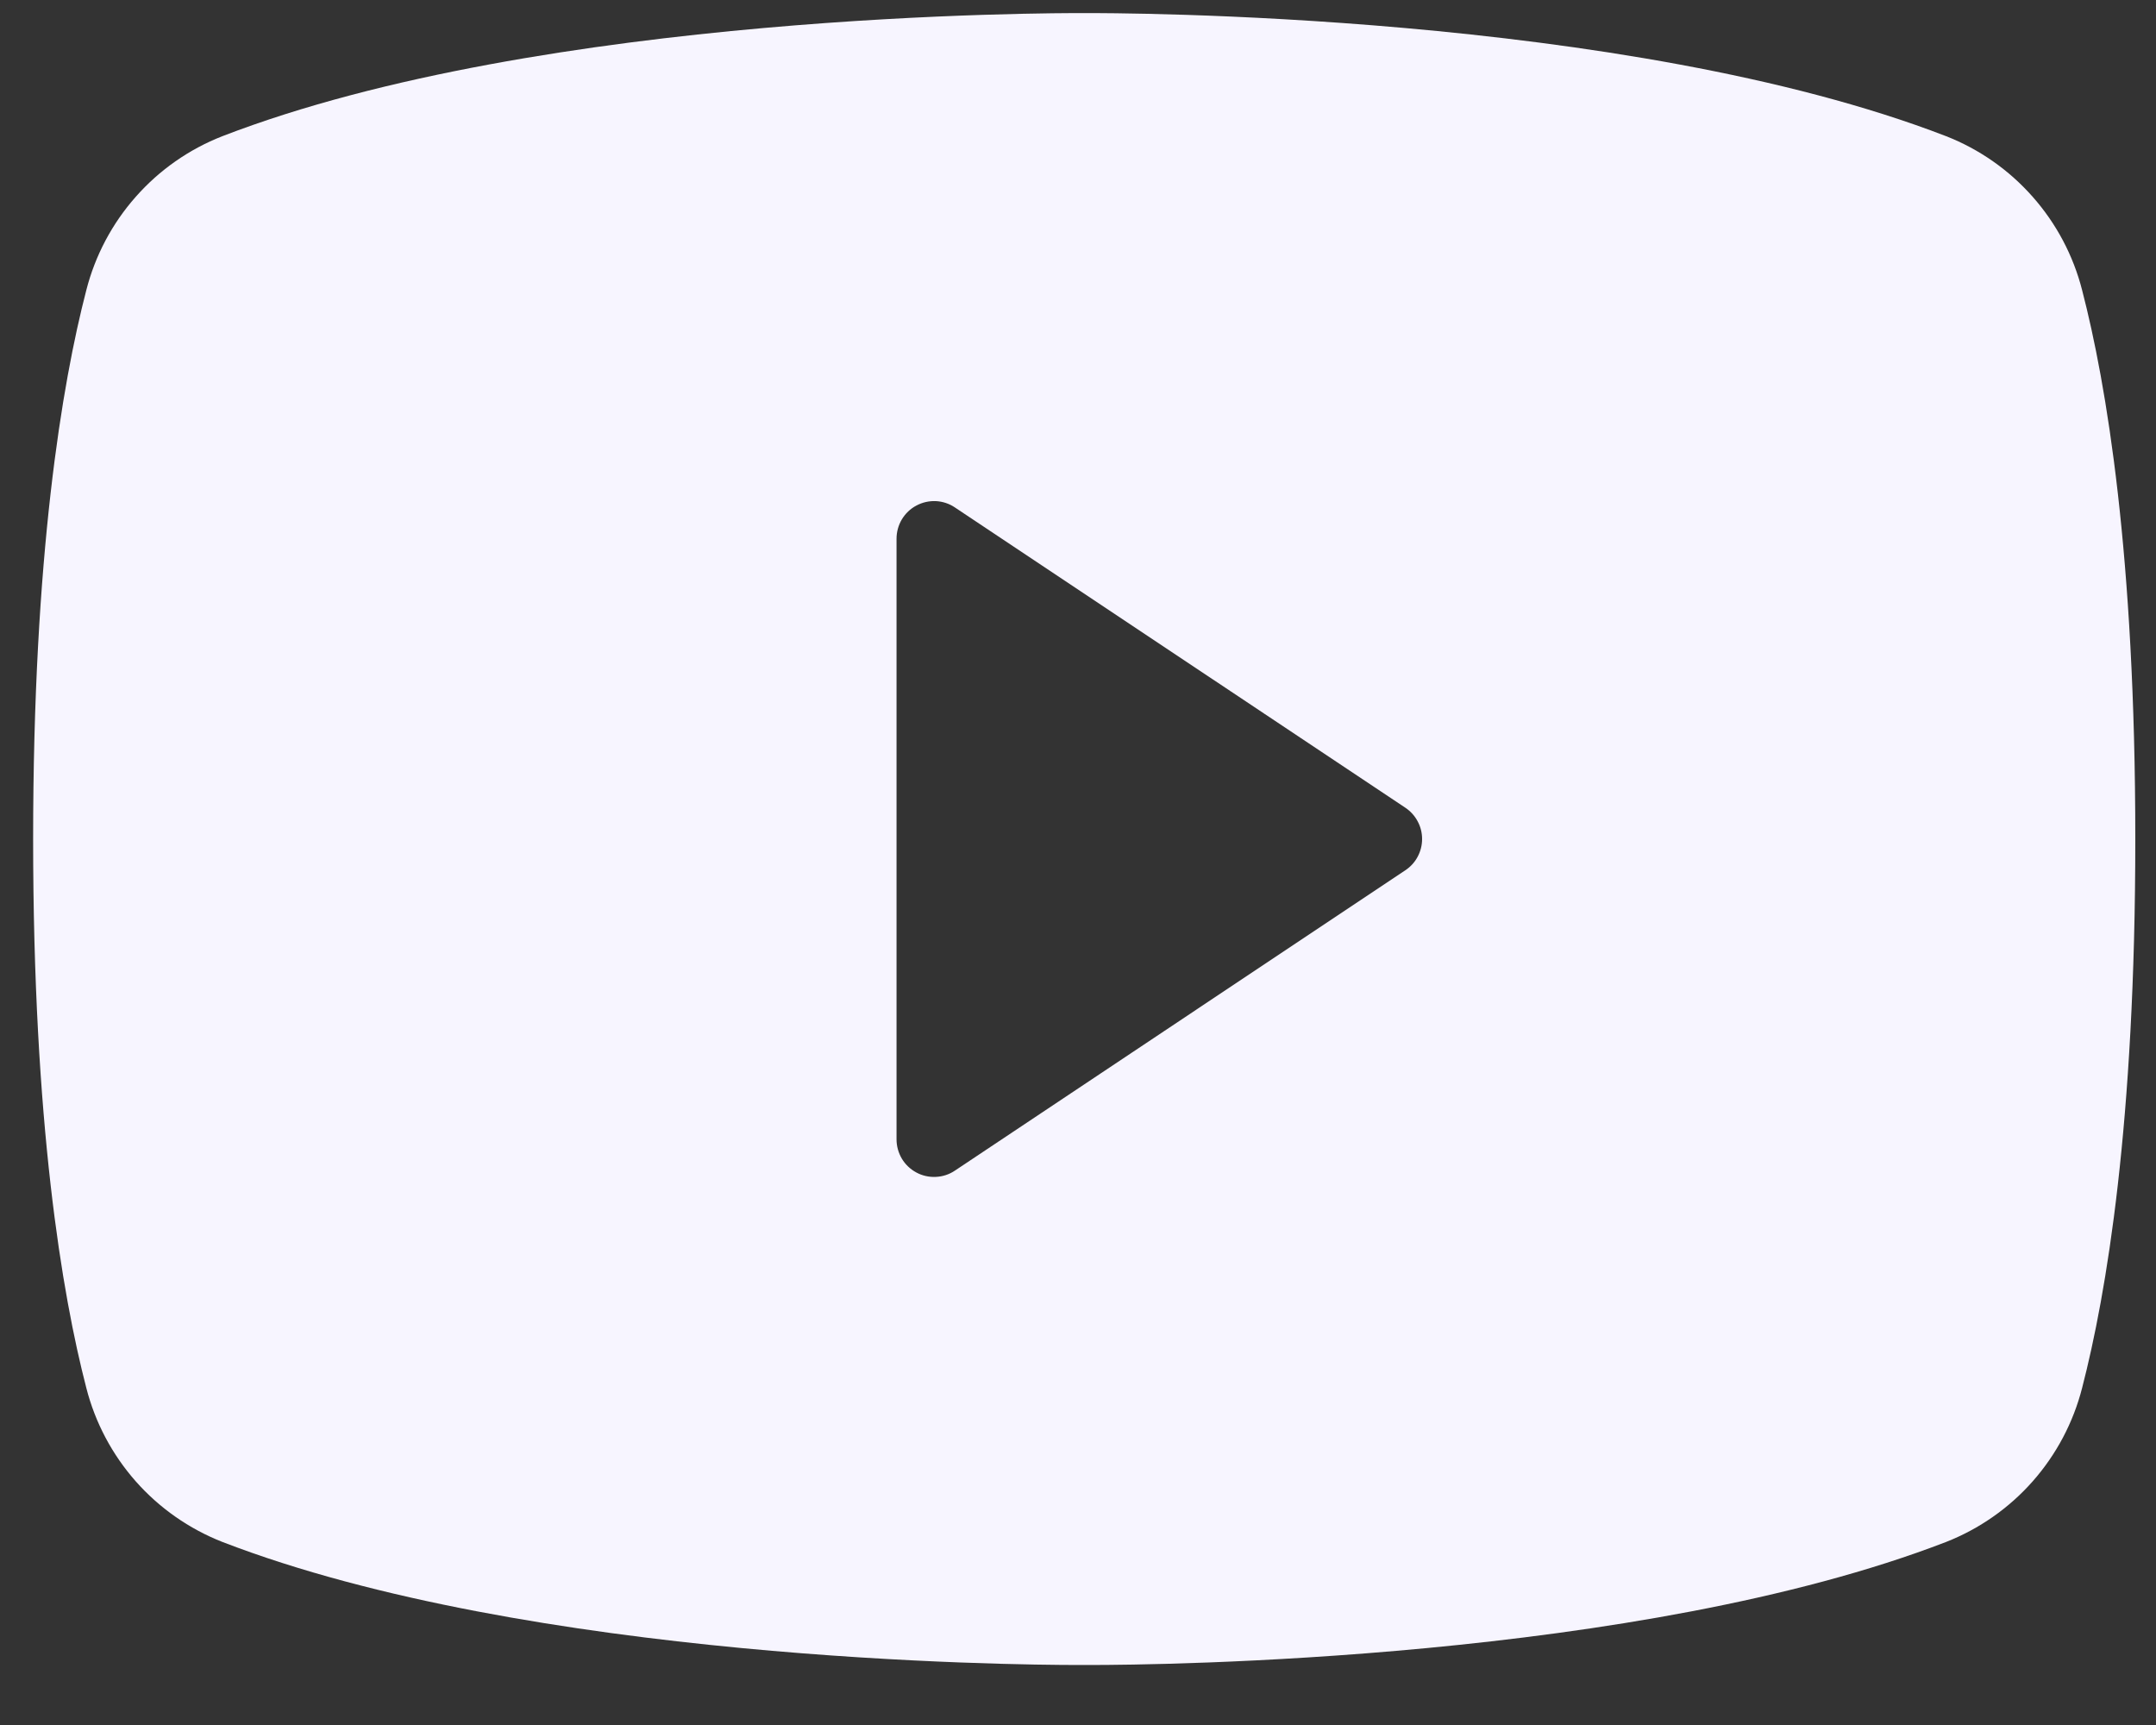 <svg width="30" height="24" viewBox="0 0 30 24" fill="none" xmlns="http://www.w3.org/2000/svg">
<rect x="0" y="0" width="30" height="24" fill="#333333" stroke="none"/>
<path d="M28.972 4.037C28.849 3.555 28.613 3.11 28.284 2.738C27.955 2.365 27.542 2.076 27.08 1.895C22.603 0.166 15.479 0.182 15.087 0.182C14.695 0.182 7.57 0.166 3.094 1.895C2.631 2.076 2.218 2.365 1.889 2.738C1.56 3.11 1.324 3.555 1.201 4.037C0.863 5.34 0.461 7.722 0.461 11.673C0.461 15.625 0.863 18.007 1.201 19.31C1.324 19.792 1.56 20.237 1.889 20.61C2.218 20.982 2.631 21.271 3.094 21.453C7.382 23.107 14.094 23.165 15.001 23.165H15.173C16.079 23.165 22.795 23.107 27.08 21.453C27.542 21.271 27.956 20.982 28.284 20.61C28.613 20.237 28.849 19.792 28.972 19.31C29.31 18.004 29.712 15.625 29.712 11.673C29.712 7.722 29.31 5.34 28.972 4.037ZM19.555 12.108L13.287 16.287C13.209 16.34 13.117 16.37 13.023 16.374C12.928 16.379 12.834 16.358 12.751 16.313C12.667 16.268 12.598 16.202 12.549 16.121C12.501 16.039 12.475 15.947 12.475 15.852V7.495C12.475 7.4 12.501 7.307 12.549 7.226C12.598 7.145 12.667 7.078 12.751 7.034C12.834 6.989 12.928 6.968 13.023 6.972C13.117 6.977 13.209 7.007 13.287 7.06L19.555 11.238C19.627 11.286 19.686 11.351 19.726 11.427C19.767 11.502 19.788 11.587 19.788 11.673C19.788 11.759 19.767 11.844 19.726 11.92C19.686 11.996 19.627 12.06 19.555 12.108Z" fill="#F7F5FF"/>
</svg>
